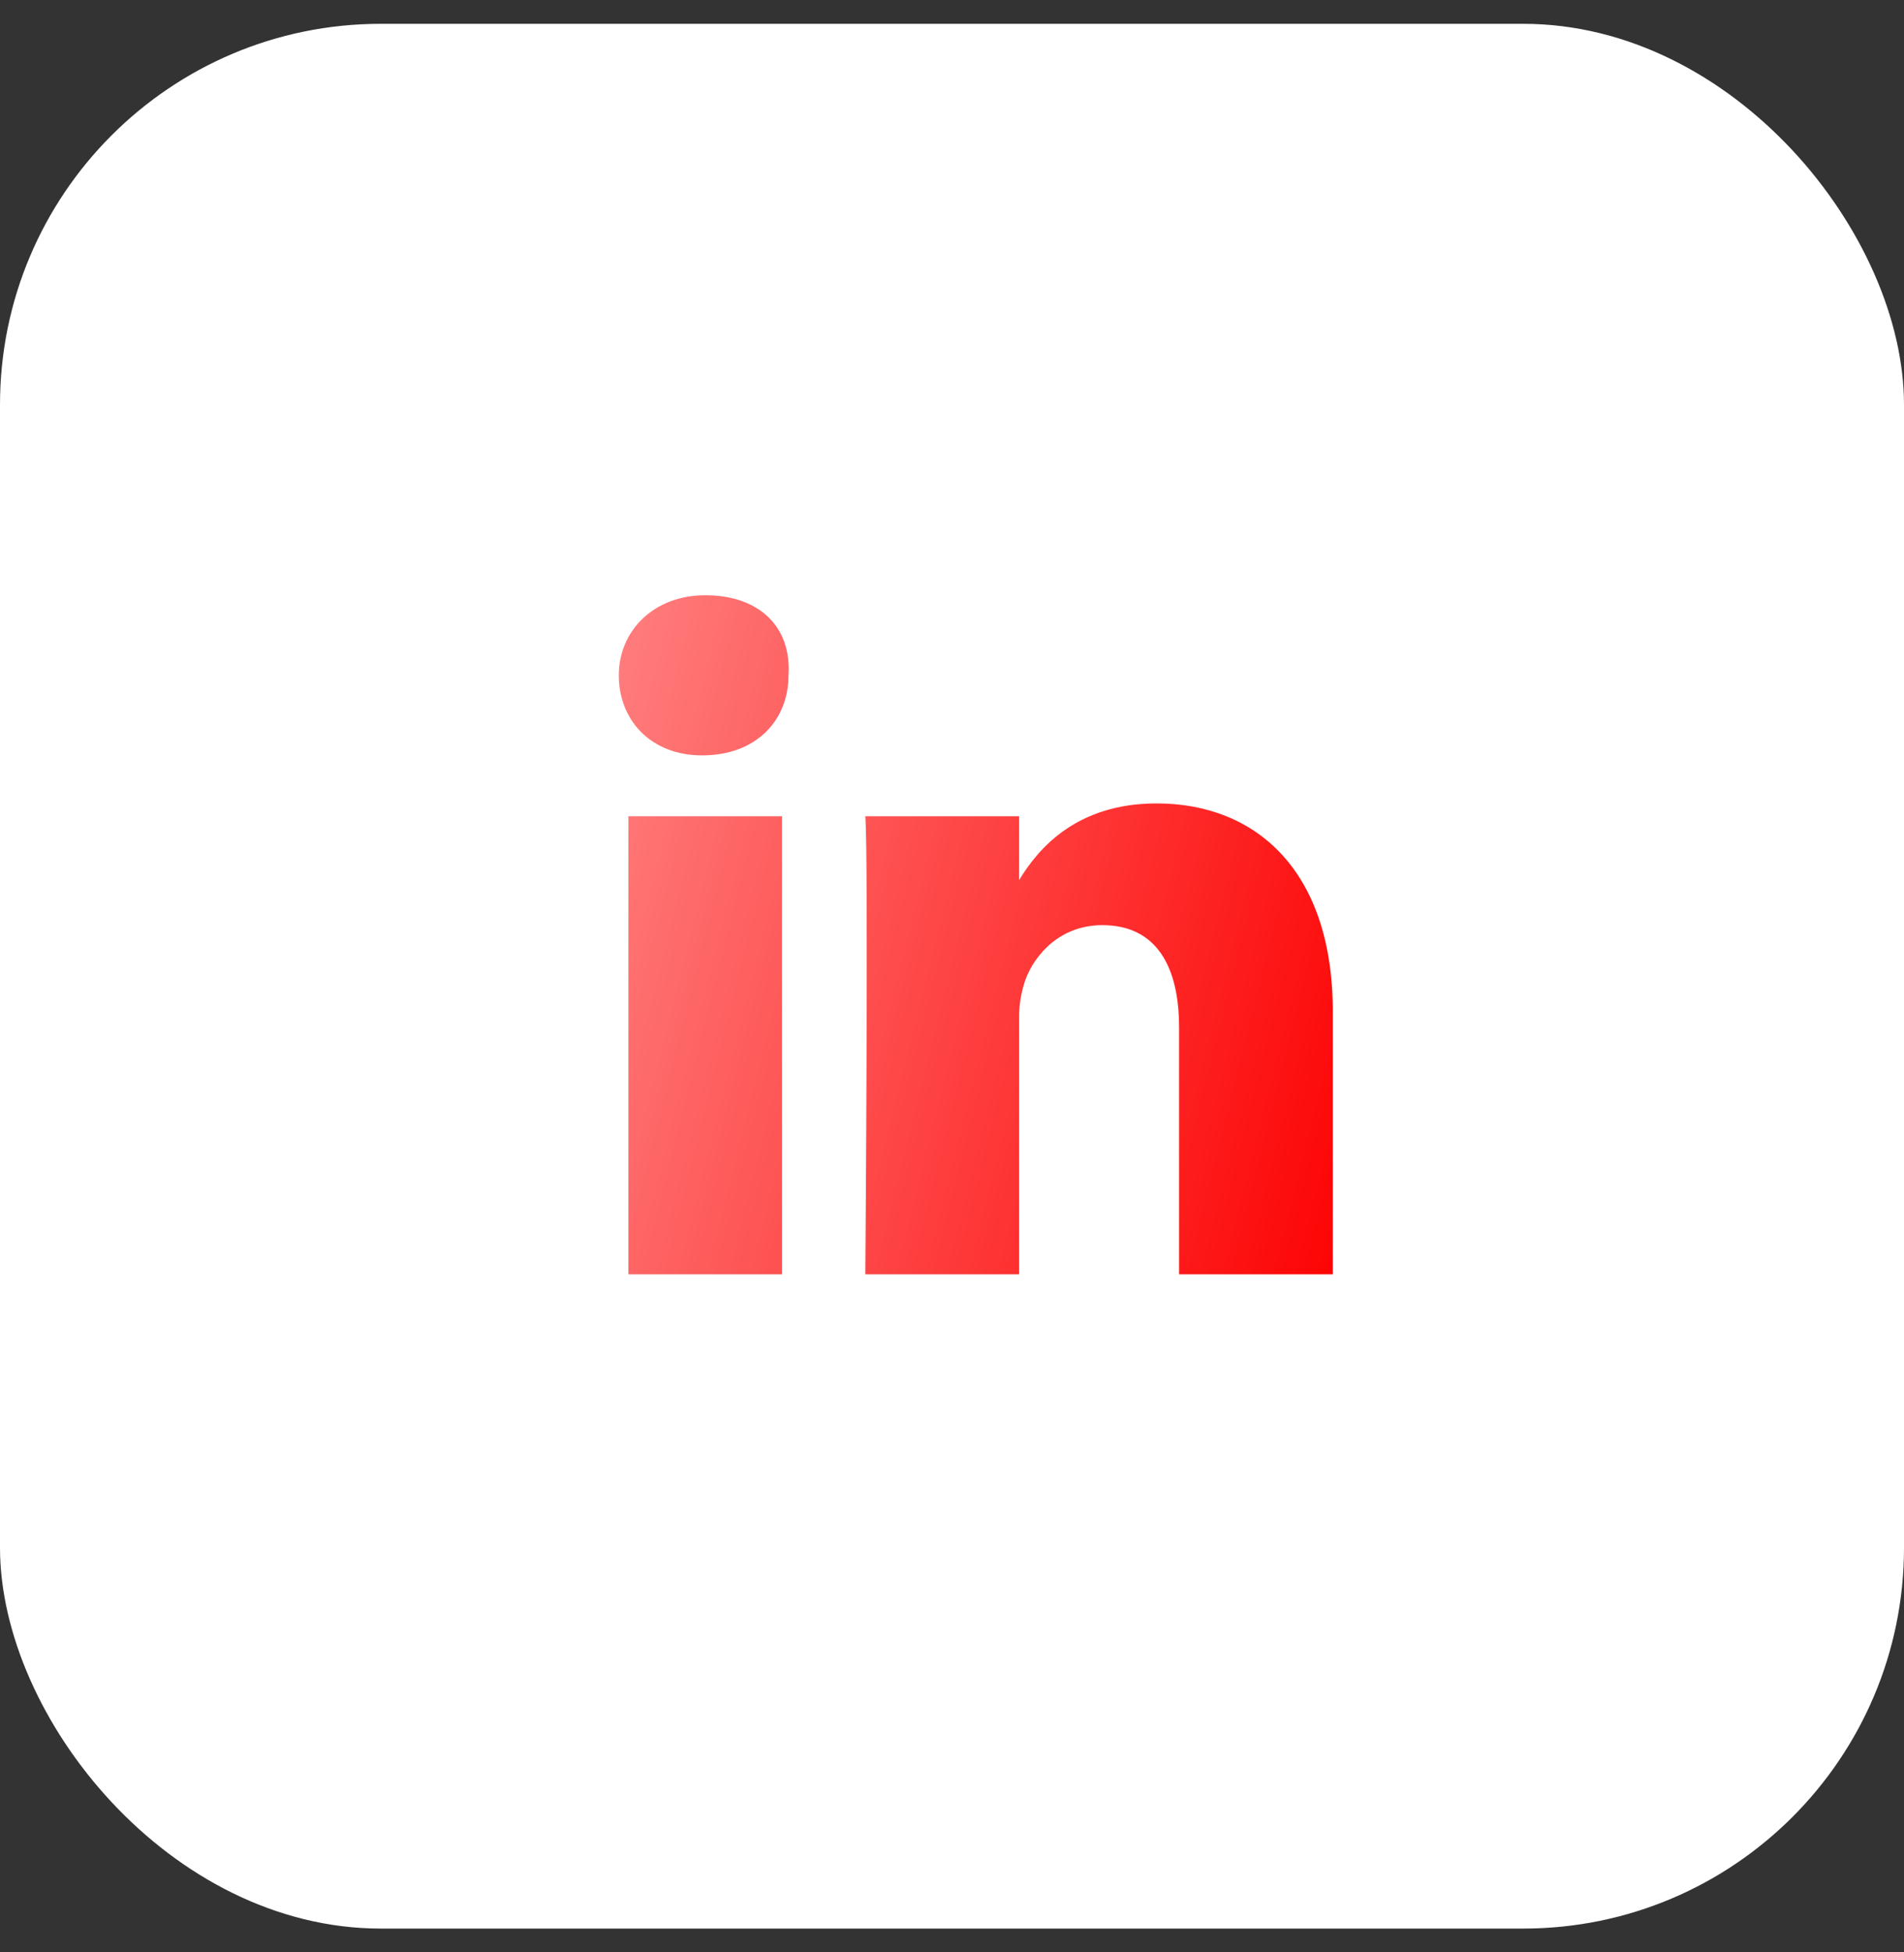 <svg width="40" height="41" viewBox="0 0 40 41" fill="none" xmlns="http://www.w3.org/2000/svg">
<rect x="0" y="0" width="40" height="41" fill="#333333" stroke="none"/>
<rect y="0.5" width="40" height="40" rx="8" fill="white"/>
<path d="M28 21.244V26.76H24.771V21.581C24.771 20.303 24.3 19.428 23.157 19.428C22.282 19.428 21.744 20.034 21.543 20.572C21.475 20.773 21.408 21.043 21.408 21.379V26.76H18.179C18.179 26.76 18.247 18.016 18.179 17.141H21.408V18.486C21.812 17.814 22.619 16.872 24.3 16.872C26.386 16.872 28 18.285 28 21.244ZM14.816 12.5C13.74 12.5 13 13.24 13 14.182C13 15.123 13.673 15.863 14.749 15.863C15.892 15.863 16.565 15.123 16.565 14.182C16.632 13.173 15.96 12.5 14.816 12.5ZM13.202 26.76H16.43V17.141H13.202V26.76Z" fill="url(#paint0_linear_346_5735)"/>
<defs>
<linearGradient id="paint0_linear_346_5735" x1="28.227" y1="28.5" x2="7.267" y2="23.221" gradientUnits="userSpaceOnUse">
<stop stop-color="#FD0000"/>
<stop offset="1" stop-color="#FF9292"/>
</linearGradient>
</defs>
</svg>
